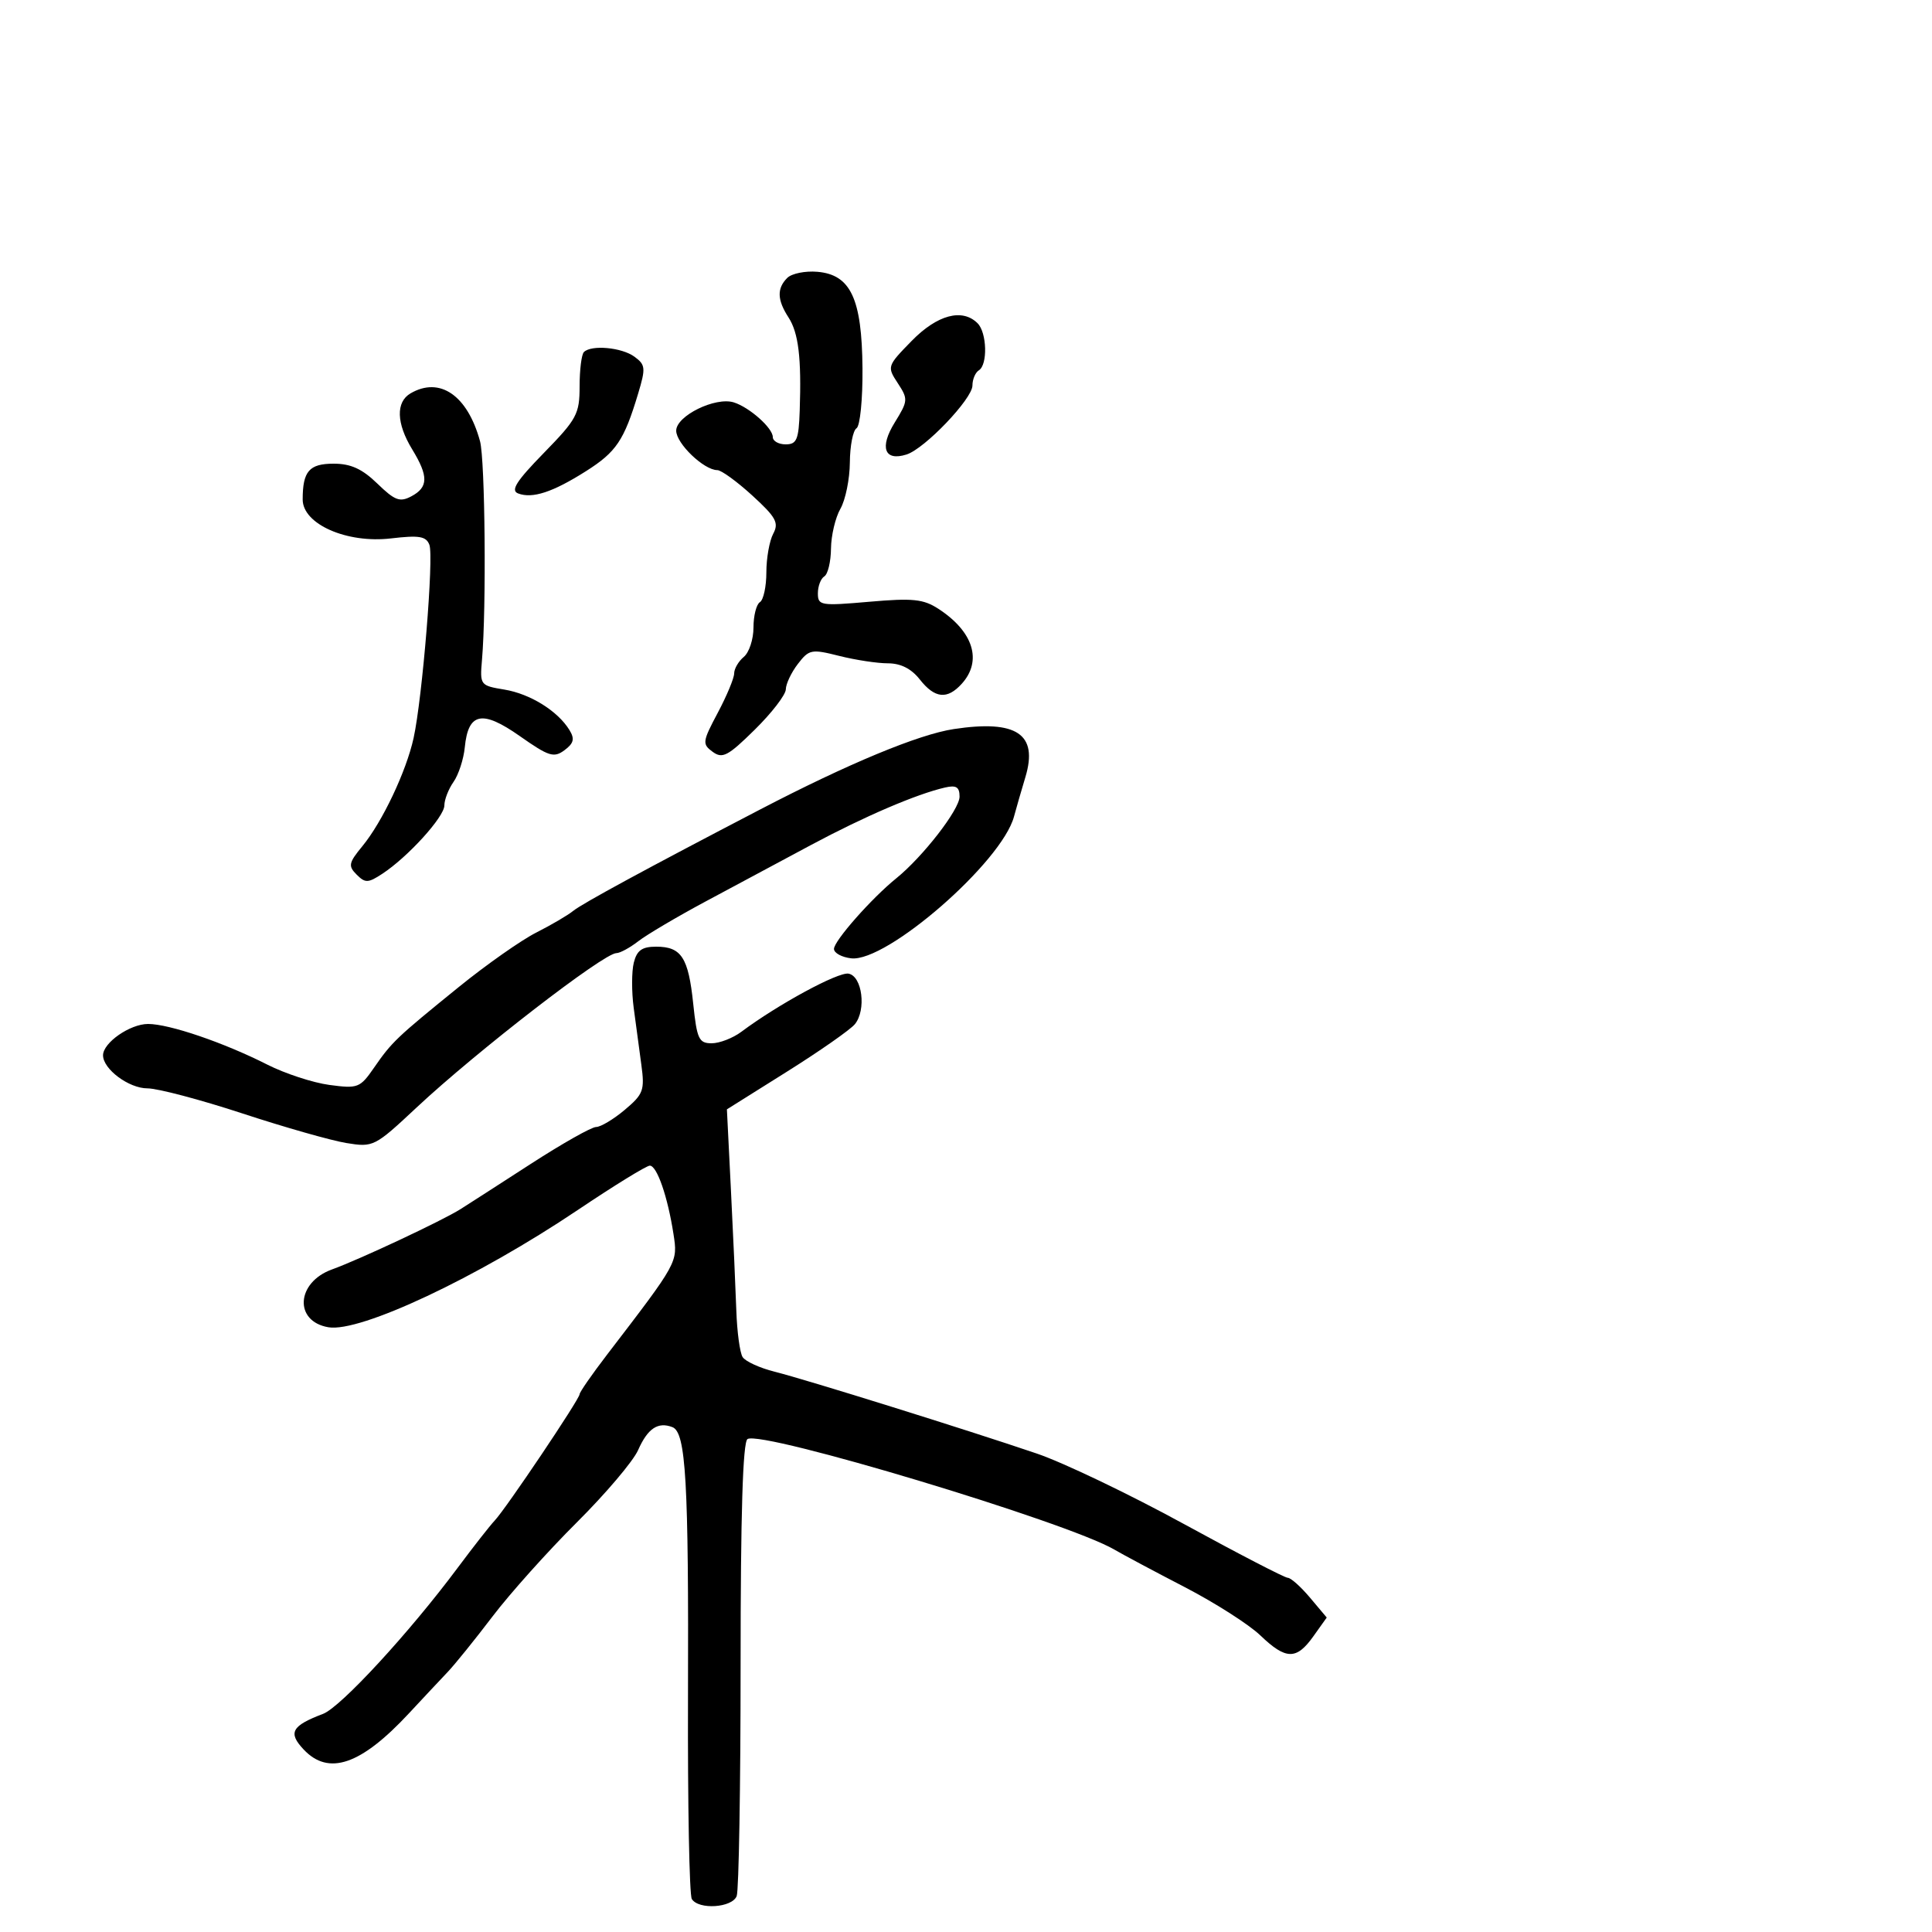 <svg xmlns="http://www.w3.org/2000/svg" width="300" height="300" viewBox="0 0 300 300" version="1.1">
	<path d="M 122.246 43.154 C 120.616 44.784, 120.672 46.564, 122.436 49.285 C 123.993 51.686, 124.460 55.561, 124.180 63.750 C 124.025 68.273, 123.723 69, 122 69 C 120.900 69, 120 68.490, 120 67.867 C 120 66.469, 116.395 63.260, 113.955 62.486 C 111.097 61.579, 105 64.568, 105 66.876 C 105 68.867, 109.309 73, 111.385 73 C 111.999 73, 114.443 74.775, 116.816 76.944 C 120.503 80.314, 120.975 81.177, 120.065 82.878 C 119.479 83.973, 119 86.672, 119 88.875 C 119 91.079, 118.550 93.160, 118 93.500 C 117.450 93.840, 117 95.611, 117 97.437 C 117 99.262, 116.325 101.315, 115.500 102 C 114.675 102.685, 114 103.841, 114 104.570 C 114 105.298, 112.855 108.047, 111.456 110.678 C 109.065 115.175, 109.017 115.540, 110.661 116.742 C 112.184 117.855, 113.030 117.410, 117.205 113.298 C 119.842 110.700, 122.010 107.883, 122.022 107.038 C 122.034 106.192, 122.875 104.419, 123.891 103.098 C 125.633 100.833, 125.997 100.762, 130.312 101.848 C 132.827 102.482, 136.229 103, 137.870 103 C 139.863 103, 141.509 103.831, 142.821 105.500 C 145.155 108.467, 147.087 108.666, 149.345 106.171 C 152.564 102.614, 151.154 98.077, 145.731 94.547 C 143.381 93.018, 141.755 92.850, 134.981 93.441 C 127.423 94.101, 127 94.031, 127 92.128 C 127 91.022, 127.450 89.840, 128 89.500 C 128.550 89.160, 129.016 87.221, 129.035 85.191 C 129.055 83.161, 129.714 80.375, 130.500 79 C 131.286 77.625, 131.945 74.389, 131.965 71.809 C 131.984 69.229, 132.450 66.840, 133 66.500 C 133.552 66.159, 133.967 61.990, 133.927 57.191 C 133.836 46.375, 132.095 42.650, 126.921 42.204 C 125.035 42.042, 122.931 42.469, 122.246 43.154 M 141.553 52.946 C 137.749 56.841, 137.721 56.926, 139.403 59.492 C 141.032 61.978, 141.011 62.246, 138.926 65.619 C 136.530 69.496, 137.337 71.663, 140.769 70.573 C 143.598 69.676, 151 61.925, 151 59.862 C 151 58.903, 151.450 57.840, 152 57.500 C 153.390 56.641, 153.254 51.654, 151.800 50.200 C 149.428 47.828, 145.530 48.873, 141.553 52.946 M 90.667 54.667 C 90.300 55.033, 90 57.429, 90 59.990 C 90 64.290, 89.575 65.082, 84.447 70.334 C 80.173 74.712, 79.252 76.160, 80.449 76.619 C 82.669 77.471, 85.833 76.433, 91 73.158 C 95.697 70.181, 96.905 68.385, 99.085 61.132 C 100.286 57.138, 100.236 56.646, 98.508 55.382 C 96.539 53.942, 91.821 53.512, 90.667 54.667 M 63.750 61.080 C 61.443 62.424, 61.540 65.733, 64.004 69.774 C 66.548 73.947, 66.522 75.650, 63.893 77.057 C 62.092 78.021, 61.322 77.735, 58.595 75.092 C 56.231 72.801, 54.474 72, 51.809 72 C 48.014 72, 47 73.173, 47 77.561 C 47 81.390, 53.855 84.410, 60.714 83.604 C 65.095 83.089, 66.165 83.267, 66.675 84.596 C 67.382 86.437, 65.588 108.389, 64.224 114.600 C 63.085 119.786, 59.366 127.635, 56.264 131.401 C 54.138 133.983, 54.040 134.469, 55.377 135.806 C 56.714 137.143, 57.154 137.129, 59.369 135.678 C 63.339 133.076, 69 126.841, 69 125.069 C 69 124.176, 69.640 122.531, 70.422 121.414 C 71.205 120.297, 71.992 117.880, 72.172 116.043 C 72.703 110.633, 74.870 110.191, 80.719 114.303 C 85.217 117.464, 86.006 117.714, 87.648 116.494 C 89.099 115.415, 89.267 114.736, 88.423 113.359 C 86.611 110.401, 82.327 107.739, 78.315 107.077 C 74.564 106.458, 74.506 106.380, 74.842 102.474 C 75.537 94.412, 75.328 71.406, 74.535 68.500 C 72.593 61.388, 68.296 58.432, 63.750 61.080 M 148.104 113.209 C 142.644 114.035, 131.696 118.583, 118 125.714 C 100.453 134.849, 90.404 140.301, 89 141.446 C 88.175 142.119, 85.592 143.634, 83.261 144.813 C 80.929 145.992, 75.540 149.779, 71.284 153.228 C 61.544 161.123, 60.852 161.782, 58.077 165.796 C 55.909 168.931, 55.571 169.062, 51.149 168.468 C 48.592 168.125, 44.250 166.703, 41.500 165.309 C 34.756 161.891, 26.278 159, 22.996 159 C 20.188 159, 16 161.913, 16 163.867 C 16 166.015, 20.007 169, 22.892 169 C 24.482 169, 31.120 170.753, 37.642 172.895 C 44.164 175.037, 51.423 177.103, 53.774 177.487 C 57.971 178.171, 58.168 178.072, 64.682 171.979 C 74.011 163.251, 93.748 148, 95.713 148 C 96.273 148, 97.803 147.169, 99.115 146.153 C 100.427 145.137, 105.100 142.375, 109.500 140.014 C 113.900 137.654, 121.303 133.688, 125.950 131.202 C 134.260 126.757, 142.318 123.301, 146.750 122.284 C 148.487 121.885, 149 122.209, 149 123.703 C 149 125.700, 143.304 133.043, 139.153 136.400 C 135.330 139.491, 129.500 146.102, 129.500 147.347 C 129.500 147.981, 130.704 148.639, 132.175 148.809 C 137.677 149.445, 155.548 133.883, 157.453 126.797 C 157.792 125.534, 158.589 122.773, 159.224 120.662 C 161.234 113.978, 157.879 111.729, 148.104 113.209 M 98.417 149.477 C 98.075 150.839, 98.066 153.989, 98.397 156.477 C 98.729 158.964, 99.264 162.952, 99.588 165.337 C 100.126 169.309, 99.909 169.899, 97.011 172.337 C 95.271 173.802, 93.268 175, 92.560 175 C 91.852 175, 87.274 177.588, 82.387 180.750 C 77.499 183.912, 72.600 187.067, 71.500 187.759 C 68.640 189.560, 55.820 195.574, 51.549 197.119 C 45.990 199.129, 45.619 205.186, 51 206.097 C 55.931 206.931, 74.091 198.388, 89.732 187.876 C 95.360 184.094, 100.387 181, 100.904 181 C 102.013 181, 103.683 185.828, 104.576 191.611 C 105.260 196.037, 105.330 195.910, 94.250 210.368 C 91.912 213.419, 90 216.176, 90 216.496 C 90 217.246, 78.549 234.286, 76.818 236.111 C 76.093 236.875, 73.501 240.183, 71.057 243.462 C 63.552 253.535, 52.906 265.085, 50.167 266.127 C 45.277 267.986, 44.696 269.047, 47.141 271.650 C 51.030 275.790, 56.044 274.068, 63.518 266.028 C 65.708 263.672, 68.409 260.790, 69.520 259.622 C 70.631 258.455, 73.763 254.575, 76.481 251 C 79.199 247.425, 85.084 240.858, 89.559 236.406 C 94.033 231.955, 98.320 226.899, 99.084 225.172 C 100.576 221.802, 102.160 220.740, 104.410 221.604 C 106.511 222.410, 106.946 229.956, 106.832 263.627 C 106.776 280.197, 107.042 294.259, 107.424 294.877 C 108.481 296.588, 113.692 296.244, 114.393 294.418 C 114.727 293.548, 115 277.375, 115 258.477 C 115 235.094, 115.343 223.906, 116.073 223.455 C 118.314 222.070, 165.714 236.346, 173 240.601 C 174.375 241.404, 179.325 244.043, 184 246.466 C 188.675 248.890, 193.938 252.251, 195.696 253.936 C 199.677 257.753, 201.306 257.783, 203.939 254.085 L 206.015 251.171 203.418 248.085 C 201.990 246.388, 200.437 245, 199.967 245 C 199.496 245, 192.224 241.233, 183.806 236.630 C 175.387 232.026, 165.125 227.112, 161 225.709 C 150.162 222.024, 125.210 214.234, 120.292 213.001 C 117.978 212.421, 115.737 211.395, 115.312 210.723 C 114.886 210.050, 114.447 206.800, 114.336 203.500 C 114.224 200.200, 113.850 191.821, 113.503 184.880 L 112.873 172.259 122.186 166.414 C 127.309 163.199, 132.060 159.878, 132.745 159.034 C 134.545 156.816, 133.892 151.591, 131.765 151.188 C 130.169 150.886, 120.802 155.966, 115.115 160.217 C 113.803 161.198, 111.730 162, 110.508 162 C 108.521 162, 108.217 161.346, 107.642 155.852 C 106.892 148.675, 105.805 147, 101.897 147 C 99.689 147, 98.897 147.564, 98.417 149.477" stroke="none" fill="black" fill-rule="evenodd"/>
</svg>